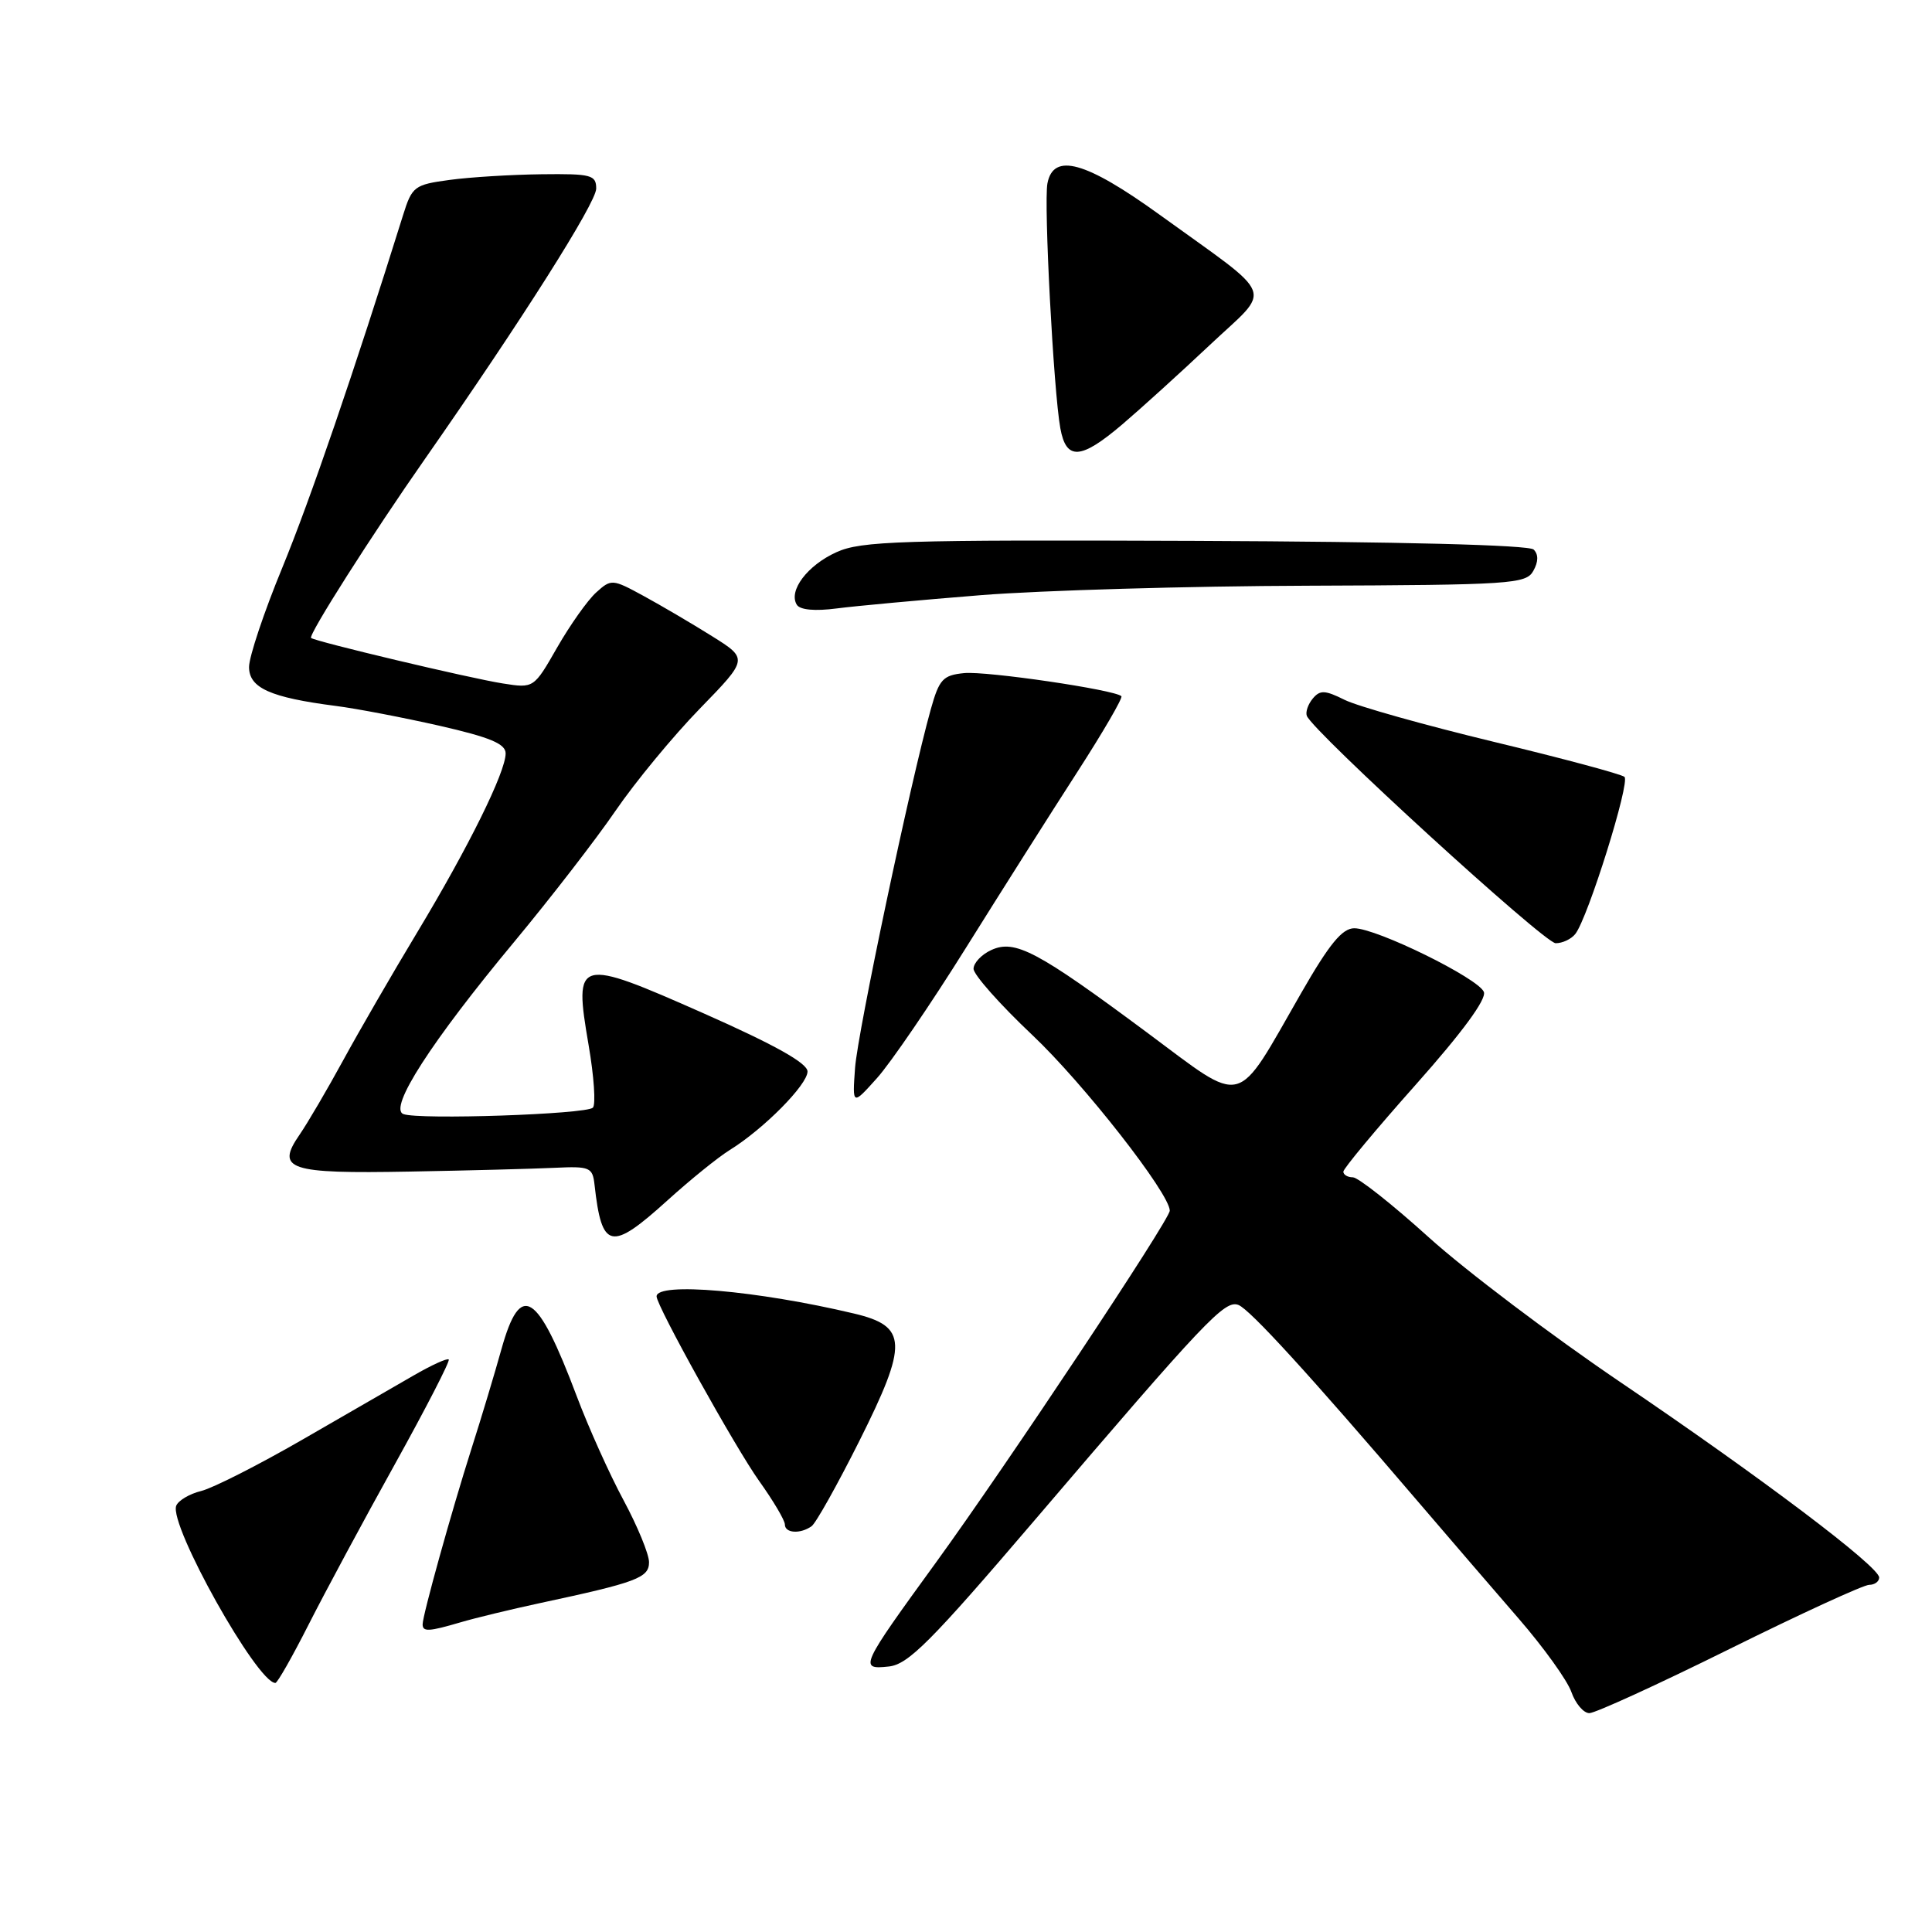 <?xml version="1.0" encoding="UTF-8" standalone="no"?>
<!DOCTYPE svg PUBLIC "-//W3C//DTD SVG 1.1//EN" "http://www.w3.org/Graphics/SVG/1.1/DTD/svg11.dtd" >
<svg xmlns="http://www.w3.org/2000/svg" xmlns:xlink="http://www.w3.org/1999/xlink" version="1.1" viewBox="0 0 256 256">
 <g >
 <path fill="currentColor"
d=" M 229.17 218.50 C 238.62 213.82 246.94 210.00 247.67 210.00 C 248.40 210.00 249.00 209.56 249.00 209.03 C 249.00 207.58 233.38 195.79 214.72 183.15 C 205.61 176.98 194.19 168.35 189.34 163.97 C 184.49 159.58 179.95 156.00 179.26 156.00 C 178.57 156.00 178.00 155.66 178.00 155.25 C 178.01 154.84 182.32 149.65 187.60 143.72 C 193.77 136.78 196.99 132.40 196.62 131.44 C 195.92 129.64 182.42 123.00 179.45 123.00 C 177.85 123.00 176.15 125.07 172.42 131.57 C 163.55 147.01 165.17 146.60 151.94 136.78 C 137.44 126.01 134.49 124.45 131.36 125.88 C 130.06 126.47 129.00 127.60 129.00 128.37 C 129.00 129.15 132.50 133.10 136.79 137.15 C 143.57 143.55 155.00 158.16 155.00 160.42 C 155.00 161.62 133.36 194.17 124.07 206.97 C 113.97 220.87 113.79 221.25 117.77 220.82 C 120.34 220.55 123.34 217.54 137.04 201.50 C 159.72 174.94 162.29 172.22 164.09 172.91 C 165.61 173.49 173.53 182.17 187.84 198.91 C 191.88 203.63 197.90 210.63 201.22 214.46 C 204.54 218.29 207.69 222.67 208.22 224.21 C 208.76 225.74 209.83 227.00 210.60 227.00 C 211.37 227.00 219.73 223.18 229.17 218.50 Z  M 40.90 215.25 C 43.06 210.99 48.20 201.43 52.33 194.00 C 56.45 186.57 59.66 180.34 59.46 180.14 C 59.26 179.93 57.17 180.89 54.80 182.26 C 52.44 183.63 45.78 187.47 40.00 190.80 C 34.22 194.13 28.23 197.17 26.67 197.56 C 25.11 197.94 23.62 198.83 23.35 199.52 C 22.37 202.08 34.08 223.00 36.49 223.00 C 36.76 223.00 38.74 219.51 40.90 215.25 Z  M 61.01 214.97 C 62.93 214.40 67.65 213.26 71.50 212.43 C 84.39 209.67 86.00 209.07 86.00 207.00 C 86.00 205.94 84.48 202.24 82.62 198.78 C 80.76 195.33 77.97 189.12 76.42 185.00 C 71.19 171.12 68.97 169.73 66.45 178.75 C 65.57 181.91 63.78 187.88 62.46 192.00 C 59.82 200.30 56.00 214.03 56.00 215.23 C 56.00 216.25 56.83 216.20 61.01 214.97 Z  M 107.54 202.23 C 108.11 201.83 110.95 196.75 113.86 190.95 C 120.35 177.99 120.26 175.73 113.16 174.05 C 100.31 171.00 87.00 169.85 87.00 171.78 C 87.00 173.04 97.46 191.86 100.60 196.25 C 102.47 198.87 104.00 201.45 104.00 202.00 C 104.00 203.16 106.04 203.30 107.54 202.23 Z  M 88.44 159.06 C 91.44 156.34 95.15 153.34 96.70 152.38 C 101.19 149.60 107.00 143.73 107.00 141.98 C 107.00 140.88 102.71 138.47 93.25 134.28 C 76.40 126.83 76.02 126.93 77.99 138.46 C 78.71 142.63 78.96 146.37 78.56 146.77 C 77.69 147.65 55.49 148.40 53.45 147.62 C 51.45 146.85 57.13 138.03 68.21 124.71 C 72.95 119.00 78.97 111.22 81.57 107.42 C 84.18 103.61 89.20 97.53 92.73 93.90 C 99.15 87.30 99.15 87.30 94.32 84.28 C 91.67 82.62 87.60 80.23 85.27 78.96 C 81.14 76.71 80.99 76.70 78.99 78.51 C 77.86 79.53 75.54 82.81 73.83 85.79 C 70.73 91.21 70.73 91.21 66.62 90.56 C 62.32 89.89 41.71 84.99 41.22 84.53 C 40.82 84.16 49.32 70.80 56.31 60.81 C 69.09 42.51 79.00 26.87 79.00 24.99 C 79.00 23.18 78.35 23.01 71.75 23.09 C 67.76 23.14 62.29 23.47 59.58 23.84 C 54.90 24.47 54.60 24.70 53.41 28.50 C 46.95 49.17 41.08 66.29 37.41 75.21 C 34.98 81.10 33.00 87.03 33.00 88.38 C 33.00 91.16 35.81 92.42 44.50 93.54 C 47.25 93.89 53.44 95.08 58.25 96.17 C 64.95 97.70 67.00 98.56 67.00 99.83 C 67.00 102.30 62.08 112.26 55.29 123.53 C 51.98 129.02 47.57 136.65 45.47 140.50 C 43.37 144.35 40.78 148.77 39.71 150.33 C 36.50 154.97 38.19 155.54 54.31 155.24 C 62.11 155.10 70.75 154.87 73.50 154.74 C 78.17 154.52 78.52 154.67 78.78 157.00 C 79.74 165.59 80.94 165.85 88.44 159.06 Z  M 128.00 125.58 C 132.68 118.09 139.31 107.62 142.74 102.31 C 146.17 96.99 148.80 92.47 148.59 92.25 C 147.73 91.40 130.72 88.90 127.75 89.19 C 124.94 89.47 124.45 90.00 123.33 94.00 C 120.66 103.53 113.65 136.74 113.30 141.50 C 112.94 146.50 112.94 146.50 116.22 142.84 C 118.02 140.83 123.33 133.06 128.00 125.58 Z  M 208.74 123.75 C 210.41 121.63 216.04 103.63 215.25 102.94 C 214.84 102.58 207.02 100.48 197.87 98.28 C 188.73 96.07 179.86 93.58 178.16 92.73 C 175.57 91.44 174.91 91.41 173.95 92.56 C 173.32 93.32 172.97 94.34 173.16 94.85 C 173.93 96.91 204.63 124.97 206.13 124.98 C 207.02 124.99 208.20 124.44 208.74 123.75 Z  M 130.00 78.86 C 137.97 78.23 157.47 77.66 173.32 77.61 C 200.24 77.51 202.21 77.38 203.17 75.65 C 203.85 74.44 203.87 73.47 203.22 72.82 C 202.61 72.21 185.56 71.78 158.37 71.67 C 119.34 71.52 114.10 71.68 110.83 73.17 C 106.98 74.91 104.44 78.28 105.58 80.13 C 106.00 80.82 107.99 81.00 110.88 80.62 C 113.42 80.29 122.03 79.50 130.00 78.86 Z  M 148.69 56.25 C 151.11 54.19 156.34 49.45 160.30 45.72 C 168.61 37.89 169.35 39.80 153.61 28.42 C 143.85 21.38 139.58 20.19 138.79 24.30 C 138.29 26.91 139.60 51.82 140.50 56.75 C 141.28 61.04 143.20 60.92 148.69 56.25 Z "/>
</g>
</svg>